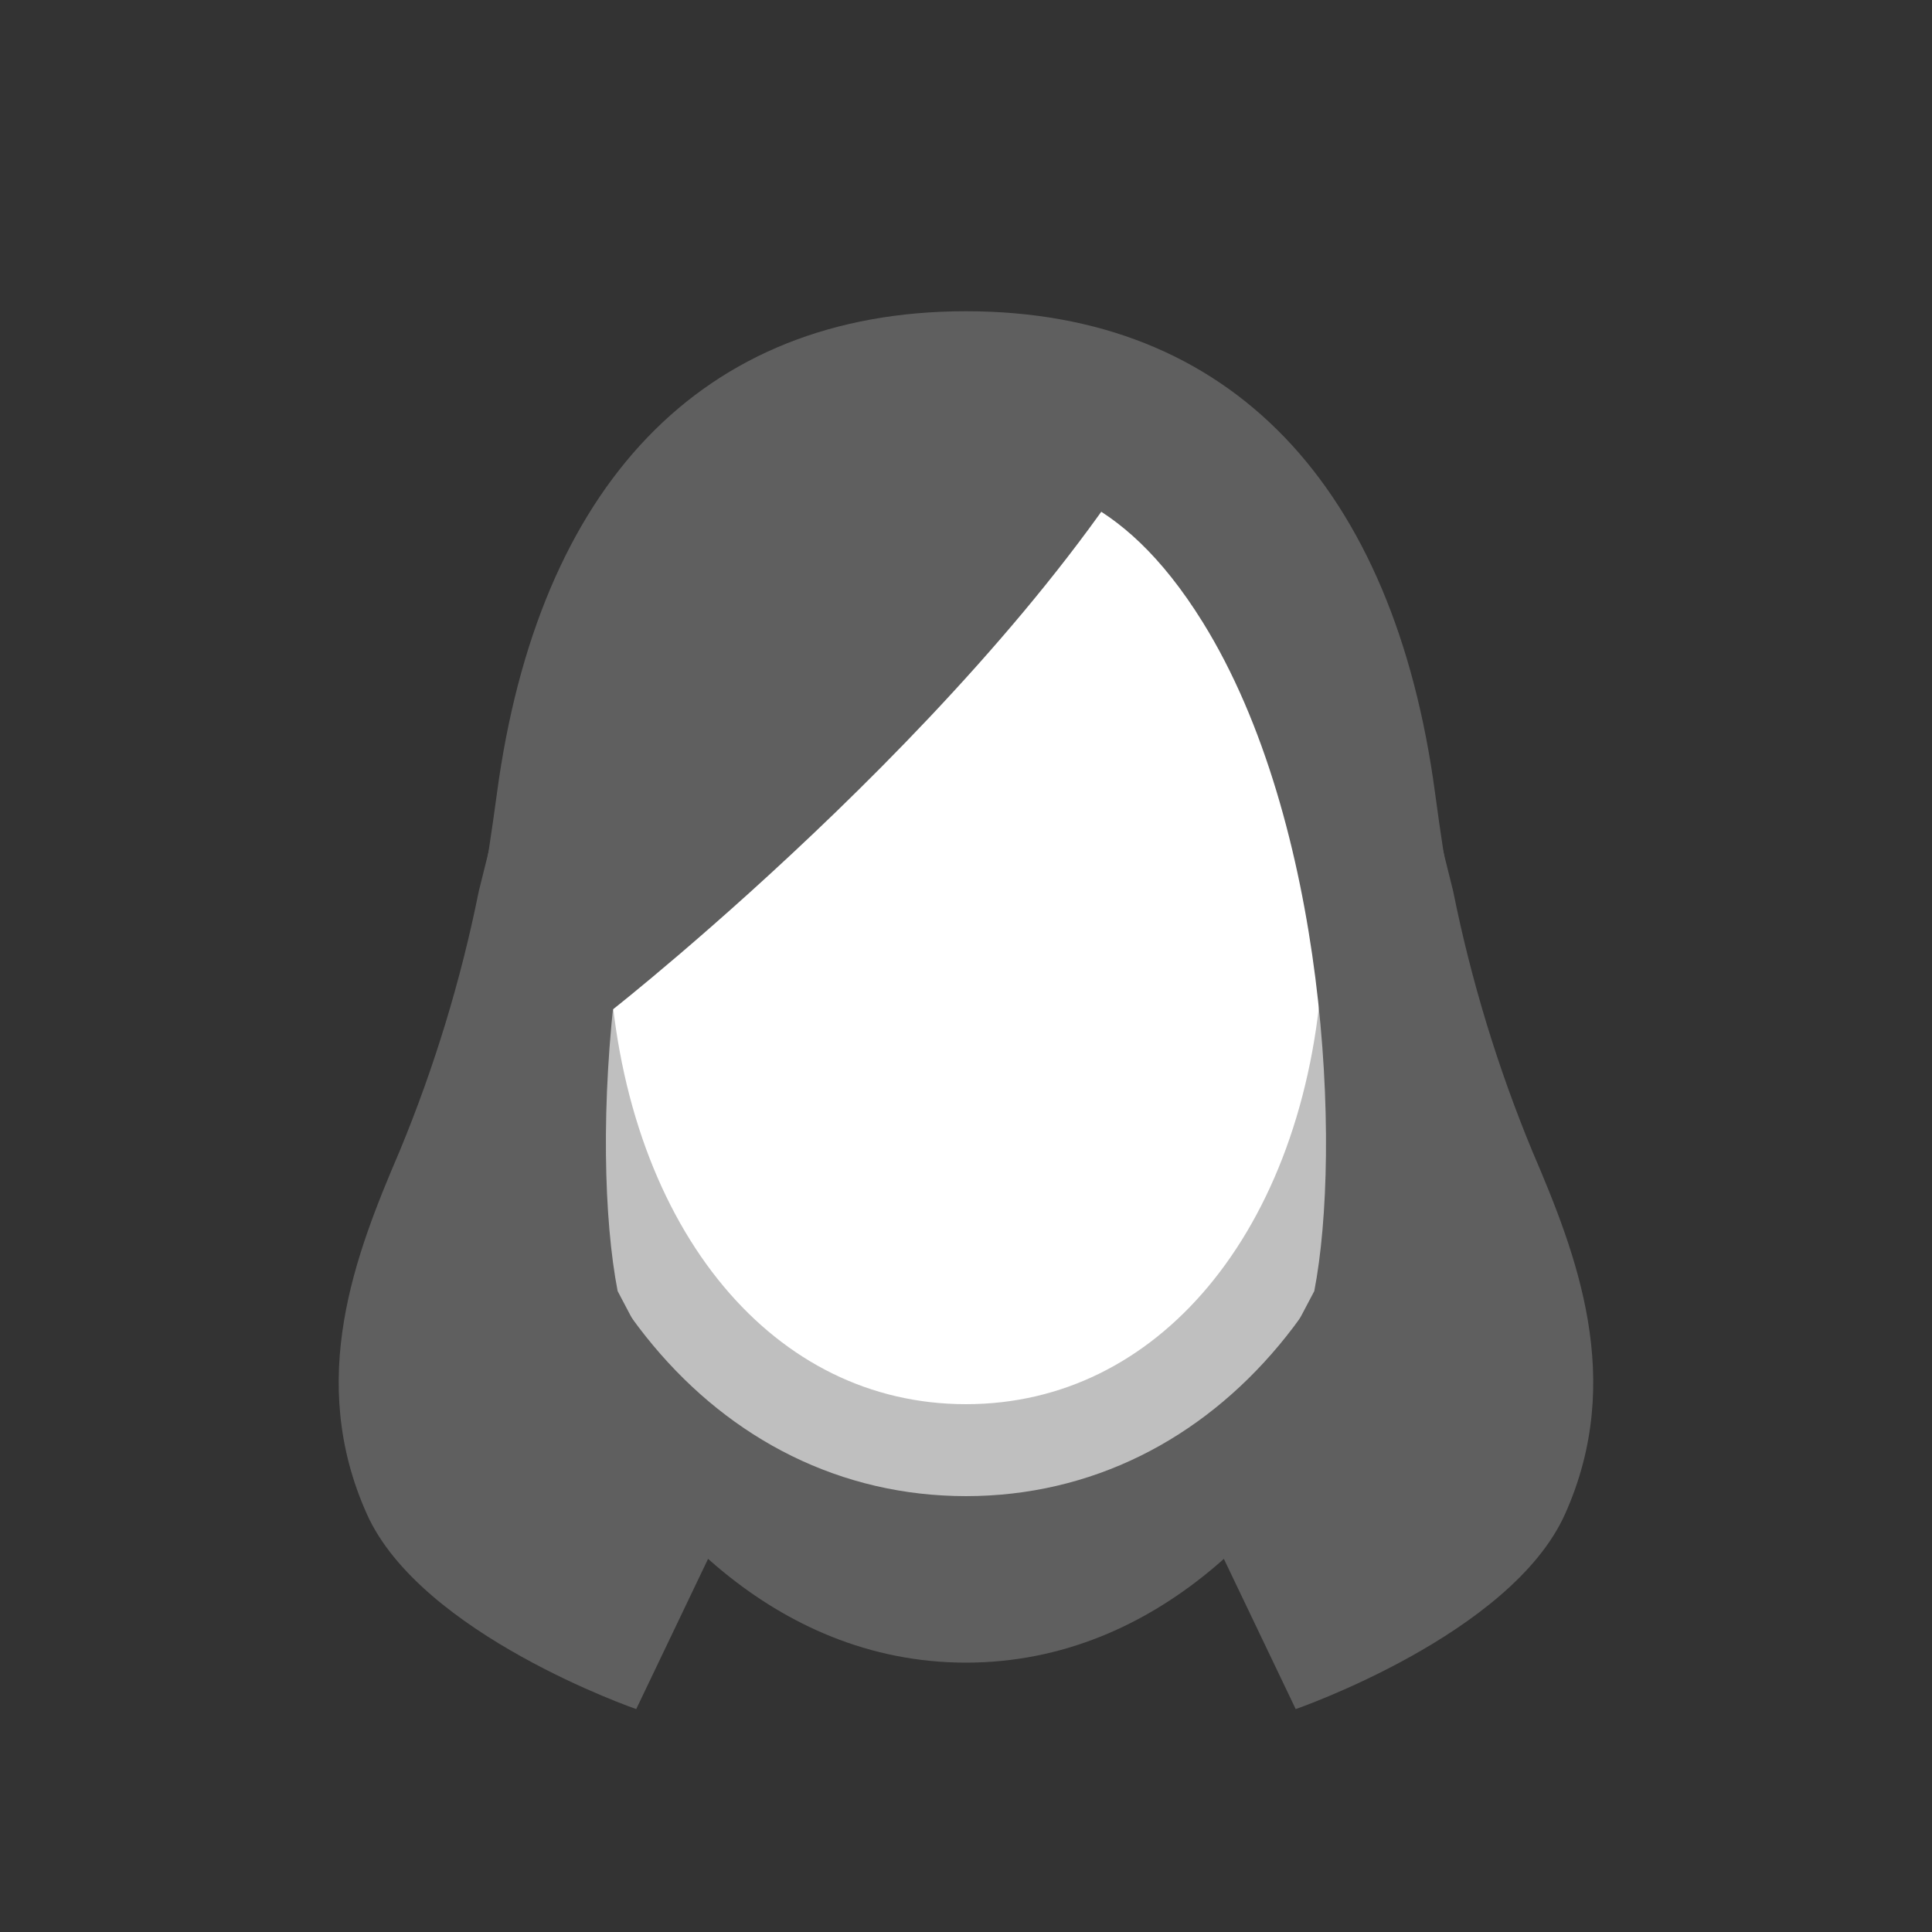 <svg width="52" height="52" viewBox="0 0 52 52" fill="none" xmlns="http://www.w3.org/2000/svg">
<rect x="0" y="0" width="52" height="52" fill="#333333" stroke="none"/>
<g id="hair-128">
<g id="128">
<path id="Vector" d="M26 44.75C31.25 44.75 34.758 40.604 36.25 37.625C37.07 36.096 37.505 34.39 37.518 32.655L41.376 32.625C41.376 32.625 39.731 29.609 38.626 21.352C37.521 13.095 33.133 8.377 26 8.377C18.867 8.377 14.484 13.099 13.375 21.352C12.266 29.605 10.625 32.625 10.625 32.625L14.482 32.655C14.494 34.39 14.93 36.096 15.75 37.625C17.241 40.604 20.75 44.75 26 44.75Z" fill="#5F5F5F"/>
<path id="Vector_2" d="M26 11.11C18.961 11.11 14.64 17.434 15.171 26.115C15.634 33.694 20.043 39.031 26 39.031C31.956 39.031 36.365 33.694 36.829 26.115C37.358 17.434 33.038 11.11 26 11.11Z" fill="white" stroke="#BFBFBF" stroke-width="2.475"/>
<path id="Vector_3" d="M41.249 31C40.311 28.737 39.595 26.388 39.112 23.986L37.5 17.5L32.474 10.574L26 9.25L19.525 10.574L14.5 17.5L12.887 23.986C12.404 26.388 11.688 28.737 10.749 31C9.567 33.761 8.249 37.125 9.874 40.75C11.329 44 17.124 46 17.124 46L19.874 40.25C18.689 38.479 17.604 36.642 16.624 34.75C15.879 30.916 16.288 22.125 19.624 16.75C21.874 13.125 24.124 12.875 25.999 12.727C27.874 12.875 30.124 13.127 32.374 16.75C35.71 22.125 36.118 30.916 35.374 34.75C34.394 36.642 33.309 38.478 32.124 40.25L34.874 46C34.874 46 40.669 44 42.124 40.75C43.749 37.125 42.431 33.761 41.249 31Z" fill="#5F5F5F"/>
<path id="Vector_4" d="M15.832 23.333L16.498 27.167C16.498 27.167 27.415 18.584 31.748 10.417L26 9.25L15.583 16.25L15.832 23.333Z" fill="#5F5F5F"/>
</g>
</g>
</svg>
